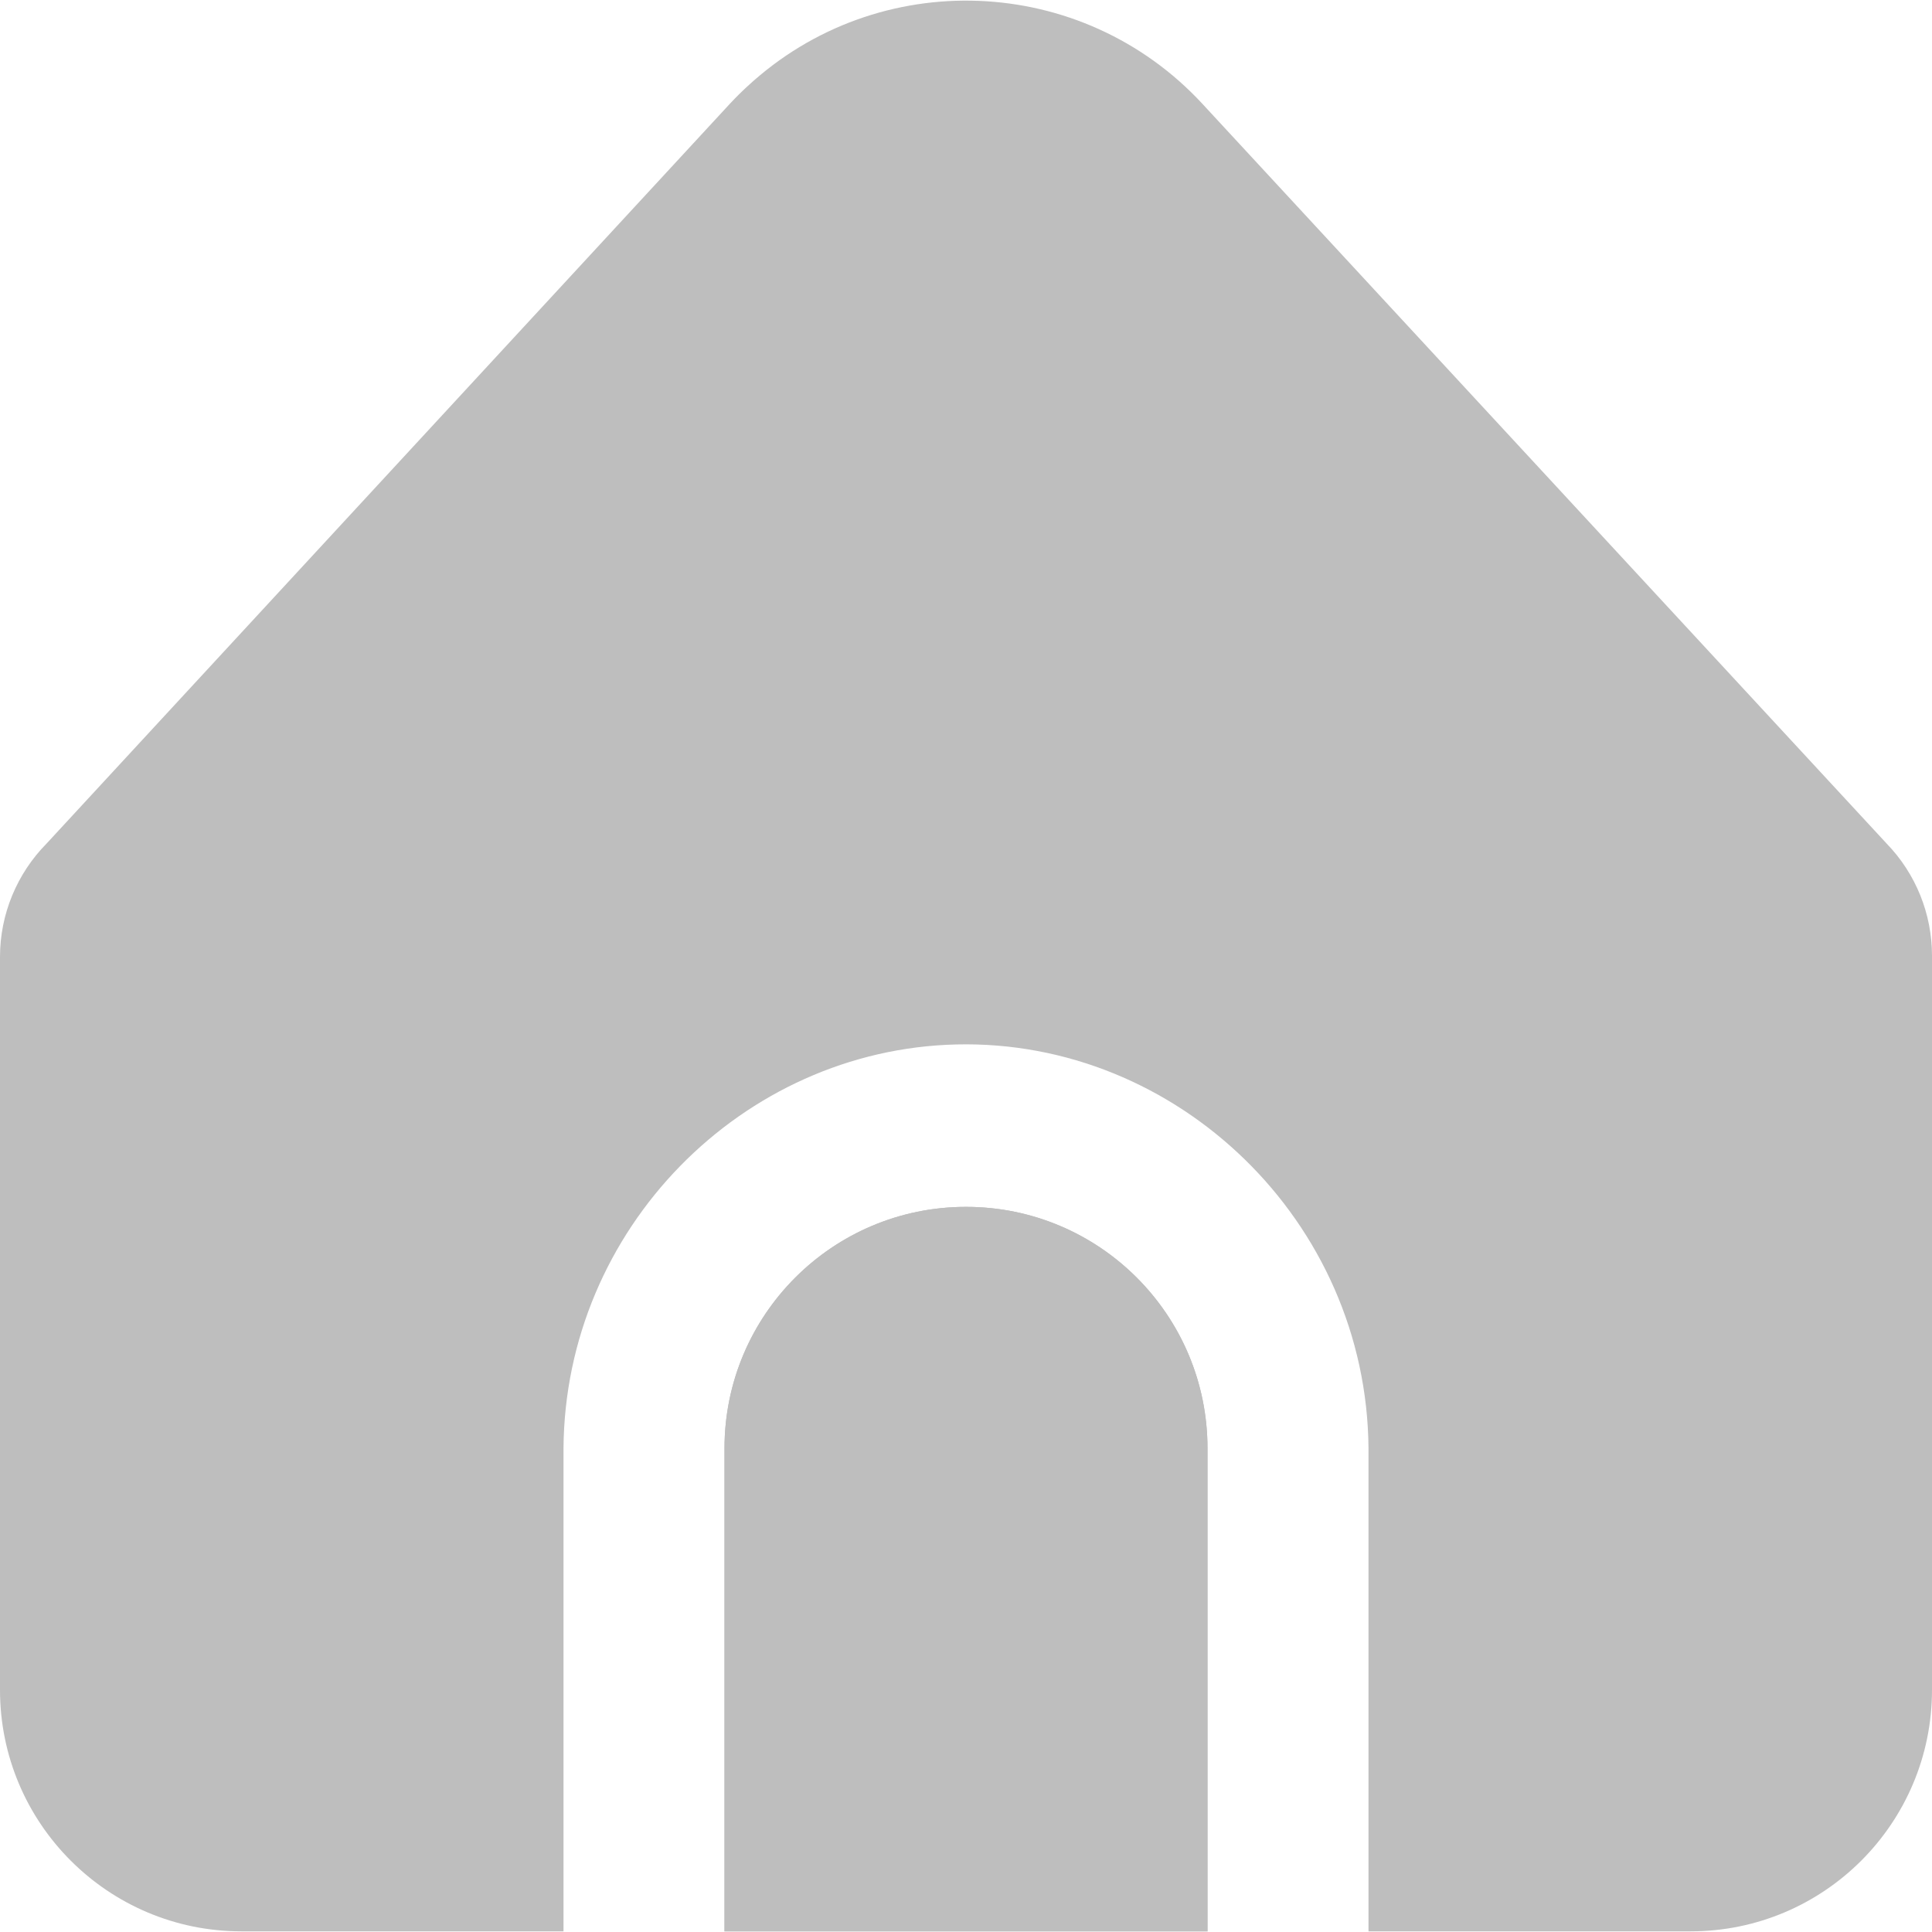 <svg width="18" height="18" viewBox="0 0 18 18" fill="none" xmlns="http://www.w3.org/2000/svg">
<g clip-path="url(#clip0_258_28)">
<path d="M9 11.244C7.757 11.244 6.75 12.252 6.75 13.494V17.994H11.25V13.494C11.25 12.252 10.243 11.244 9 11.244Z" fill="#BEBEBE"/>
<path d="M12.75 13.494V17.994H15.75C16.993 17.994 18 16.987 18 15.744V8.904C18 8.514 17.849 8.14 17.578 7.86L11.204 0.969C10.08 -0.247 8.182 -0.322 6.965 0.803C6.907 0.856 6.851 0.912 6.798 0.969L0.436 7.857C0.157 8.139 -0 8.519 5.32206e-08 8.915V15.744C5.32206e-08 16.987 1.007 17.994 2.25 17.994H5.25V13.494C5.264 11.449 6.915 9.779 8.909 9.731C10.969 9.681 12.734 11.38 12.75 13.494Z" fill="#BEBEBE"/>
<path d="M9 11.244C7.757 11.244 6.75 12.252 6.75 13.494V17.994H11.25V13.494C11.25 12.252 10.243 11.244 9 11.244Z" fill="#BEBEBE"/>
</g>
<defs>
<clipPath id="clip0_258_28">
<rect width="18" height="18" fill="white"/>
</clipPath>
</defs>
</svg>

